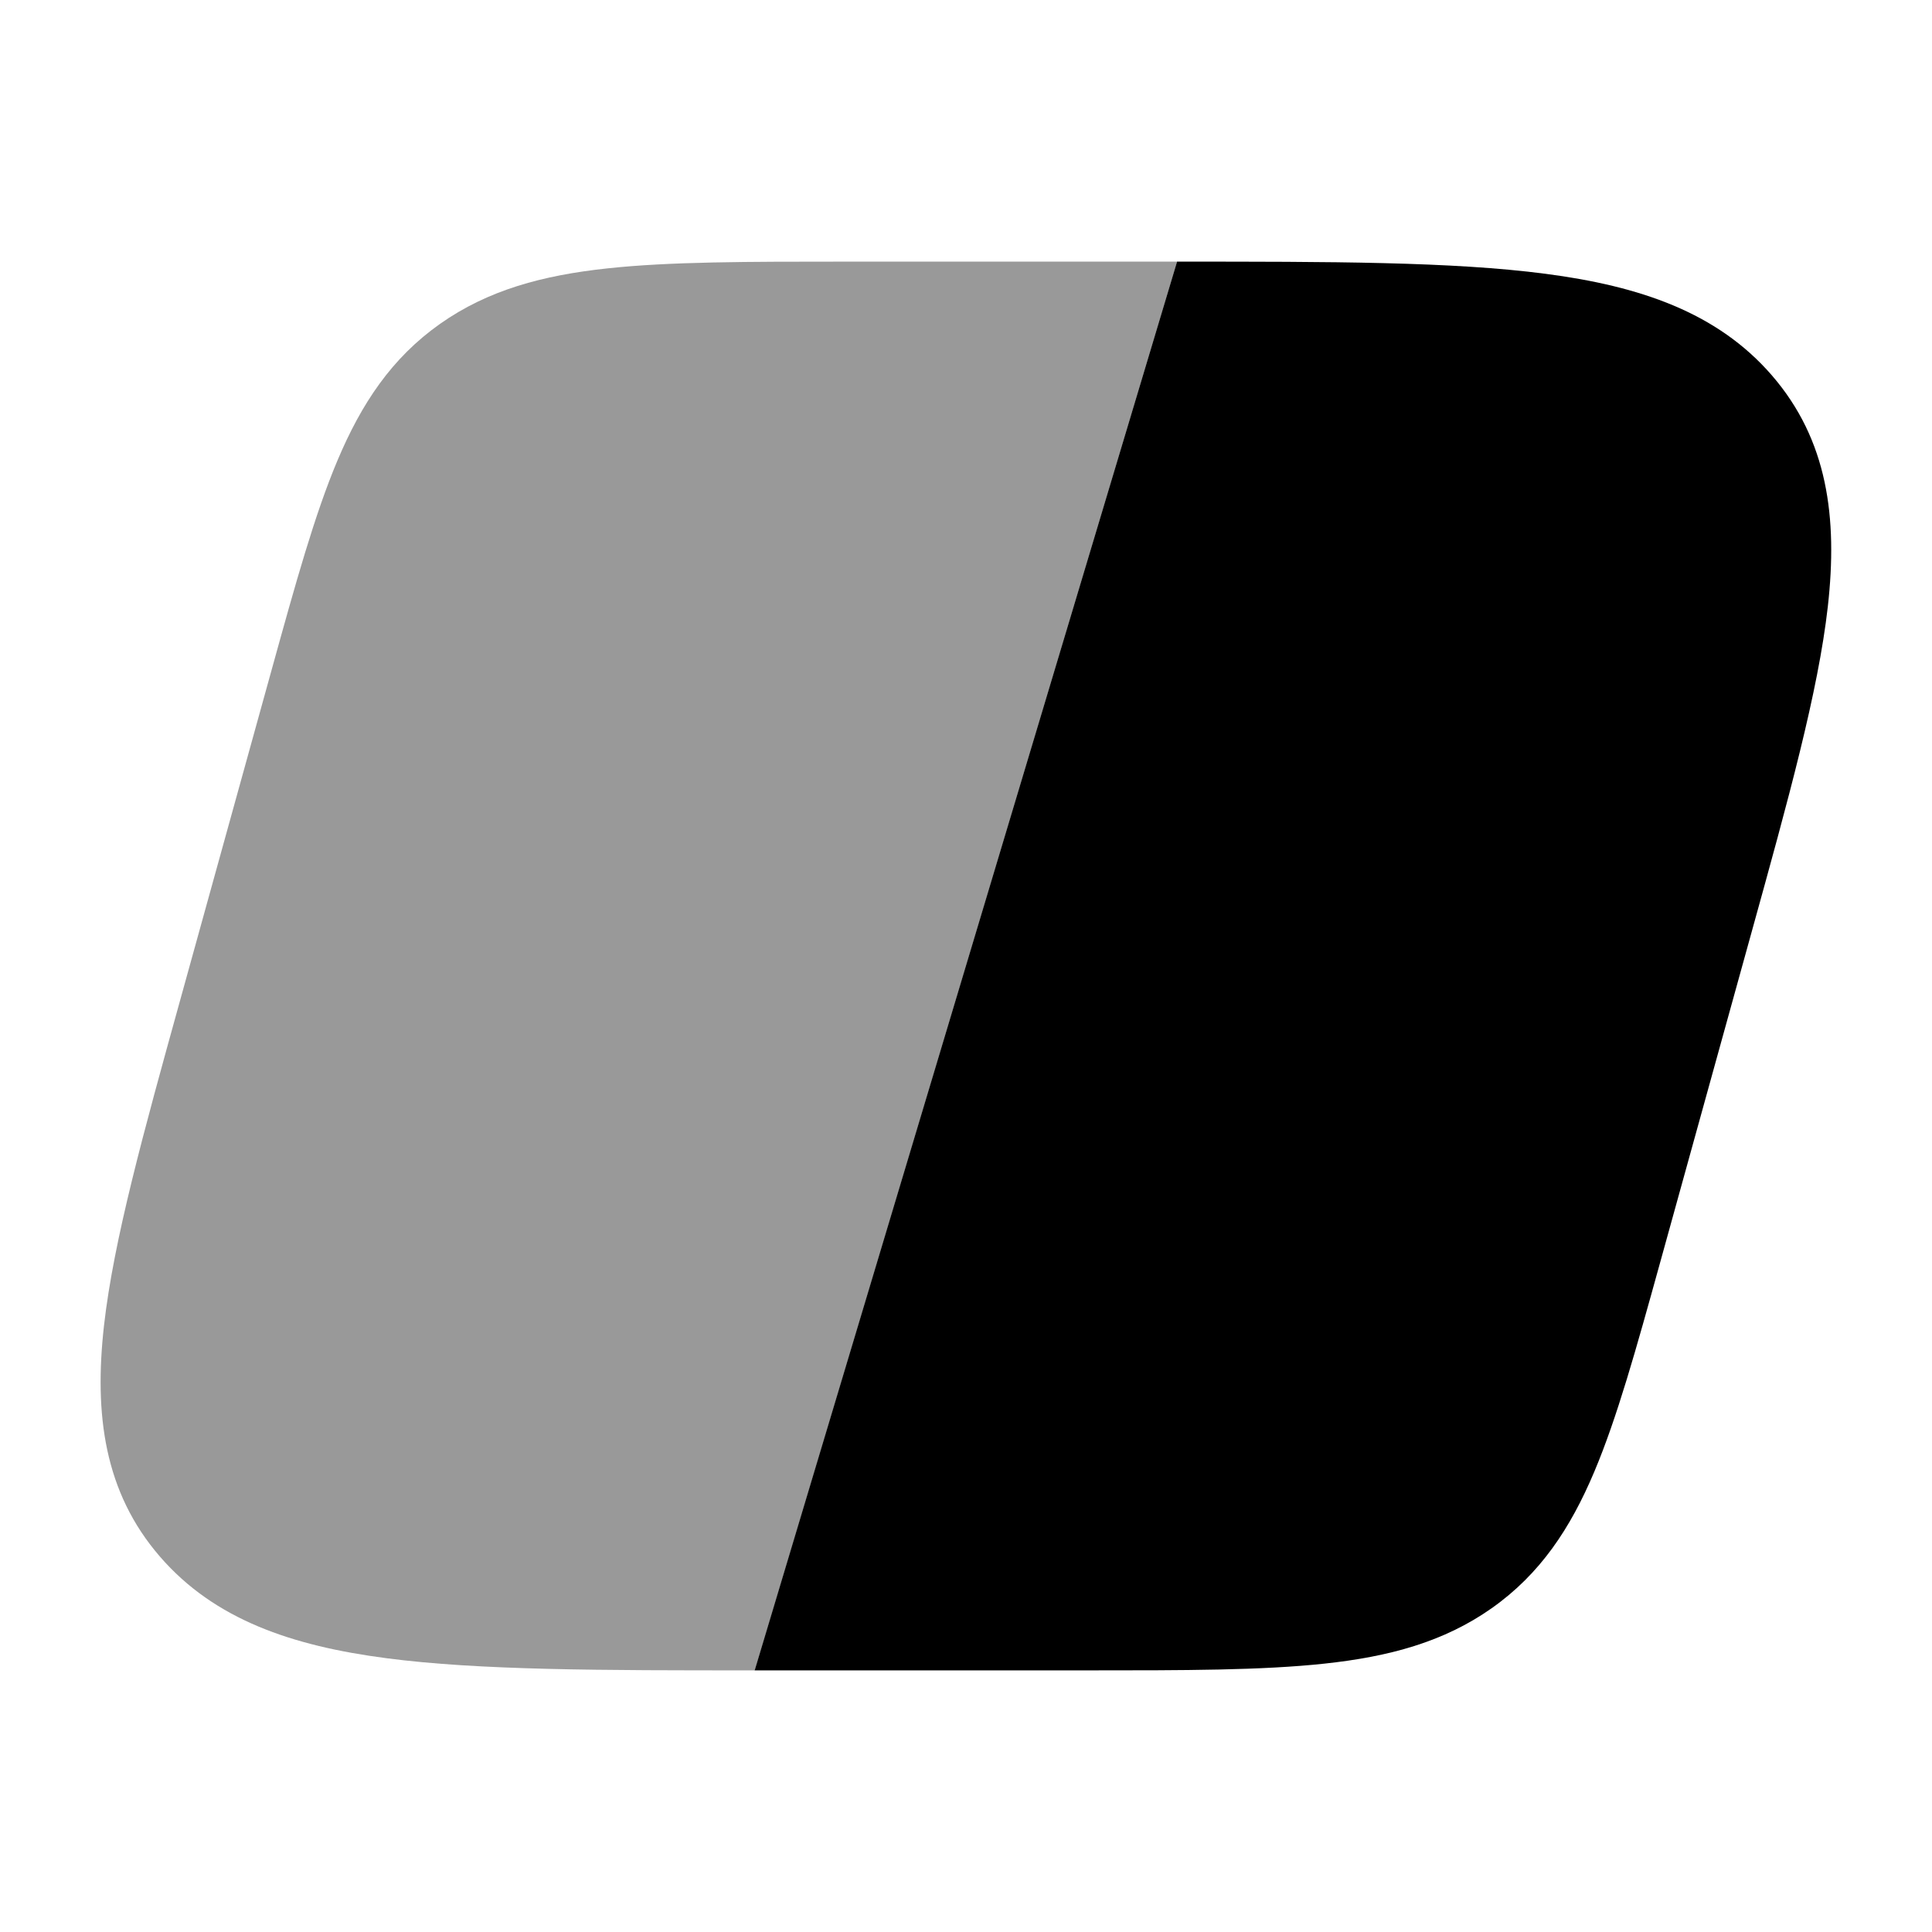 <svg width="24" height="24" viewBox="0 0 24 24" xmlns="http://www.w3.org/2000/svg">
<path opacity="0.4" d="M9.377 20.75C7.465 20.75 5.955 20.75 4.801 20.599C3.627 20.446 2.665 20.12 1.987 19.337C1.294 18.536 1.168 17.57 1.292 16.466C1.412 15.404 1.782 14.07 2.242 12.41L3.381 8.297C3.672 7.246 3.91 6.388 4.193 5.718C4.49 5.014 4.865 4.447 5.468 4.022C6.064 3.602 6.743 3.42 7.544 3.334C8.32 3.25 9.289 3.25 10.499 3.25H14.623L9.377 20.75Z" fill="currentColor"/>
<path d="M14.622 3.25C16.533 3.25 18.043 3.25 19.197 3.401C20.371 3.554 21.333 3.88 22.011 4.663C22.704 5.464 22.83 6.43 22.706 7.534C22.586 8.596 22.216 9.93 21.756 11.59L20.617 15.704L20.617 15.704C20.326 16.754 20.088 17.612 19.805 18.282C19.508 18.986 19.133 19.553 18.53 19.978C17.934 20.398 17.255 20.58 16.454 20.666C15.678 20.75 14.709 20.75 13.499 20.75H13.499H9.375L14.622 3.25H14.622Z" fill="currentColor"/>
</svg>
